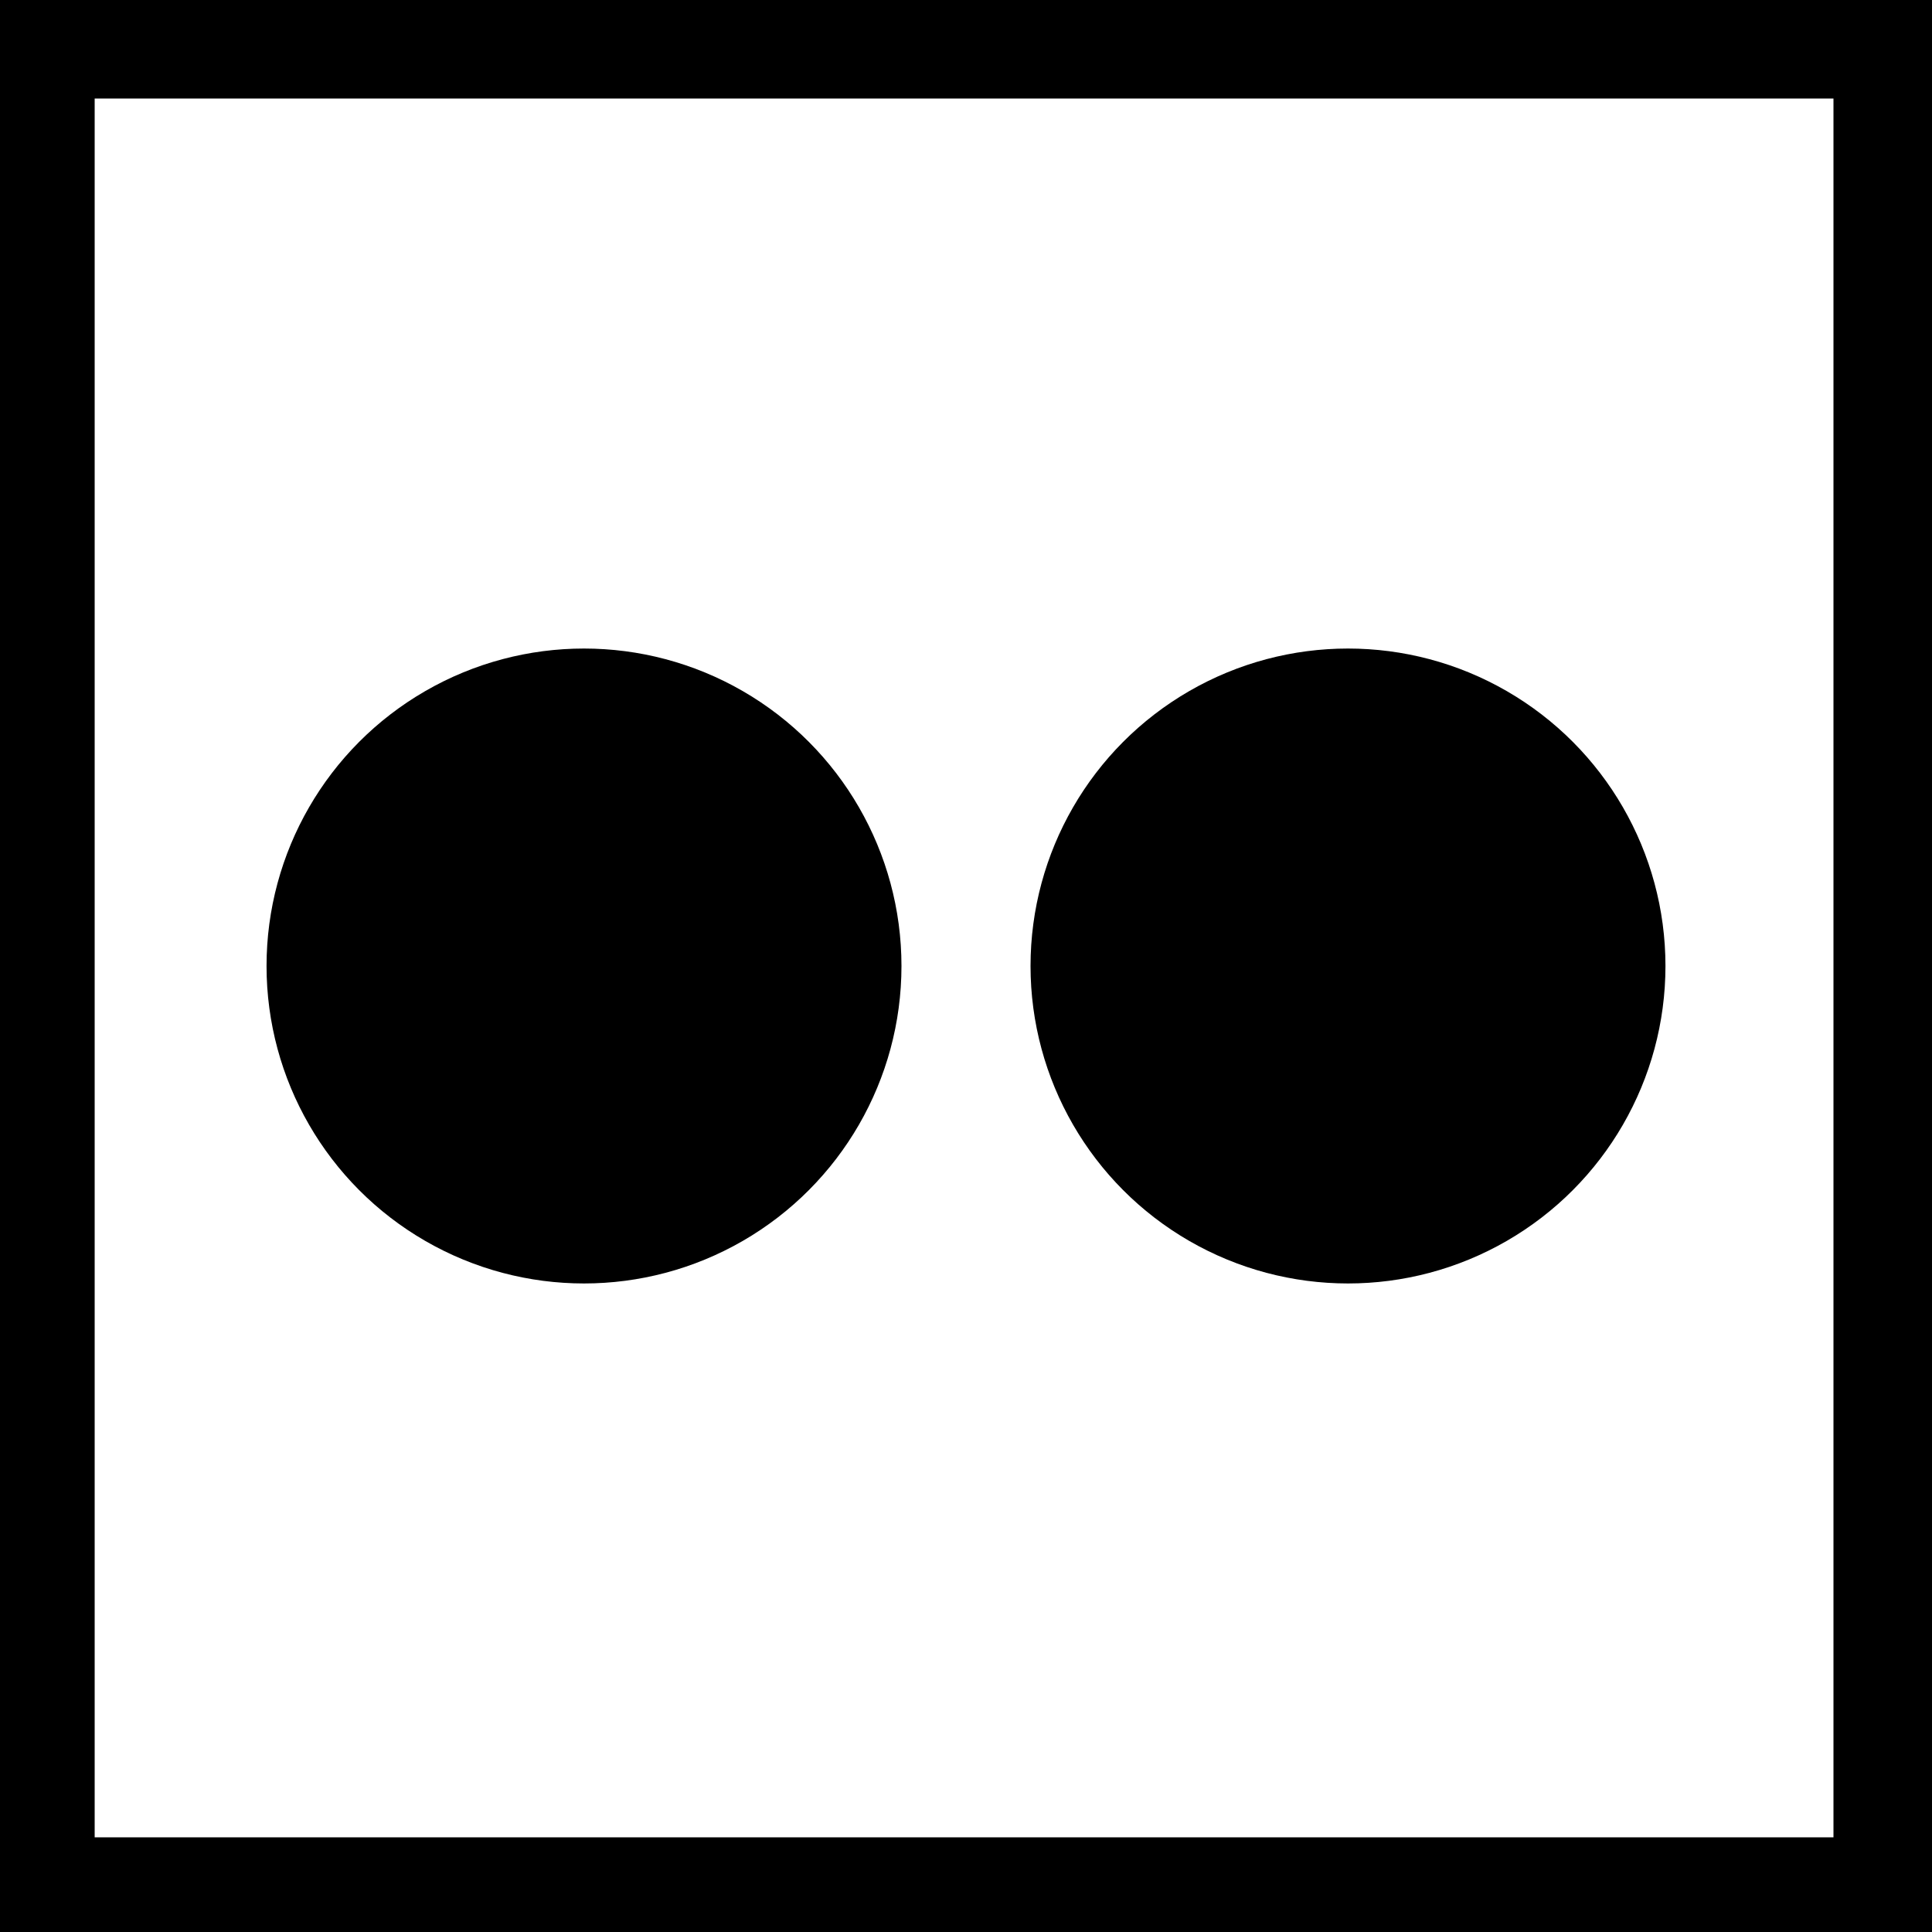 <svg id="square-outline" xmlns="http://www.w3.org/2000/svg" width="250" height="250" viewBox="0 0 250 250"><g id="flickr"><path id="outline" d="M250,250H0V0H250ZM237.25,12.75h-225v225h225Z"/><g id="shape"><circle cx="75.57" cy="125" r="41.08"/><circle cx="174.43" cy="125" r="41.08"/></g></g></svg>